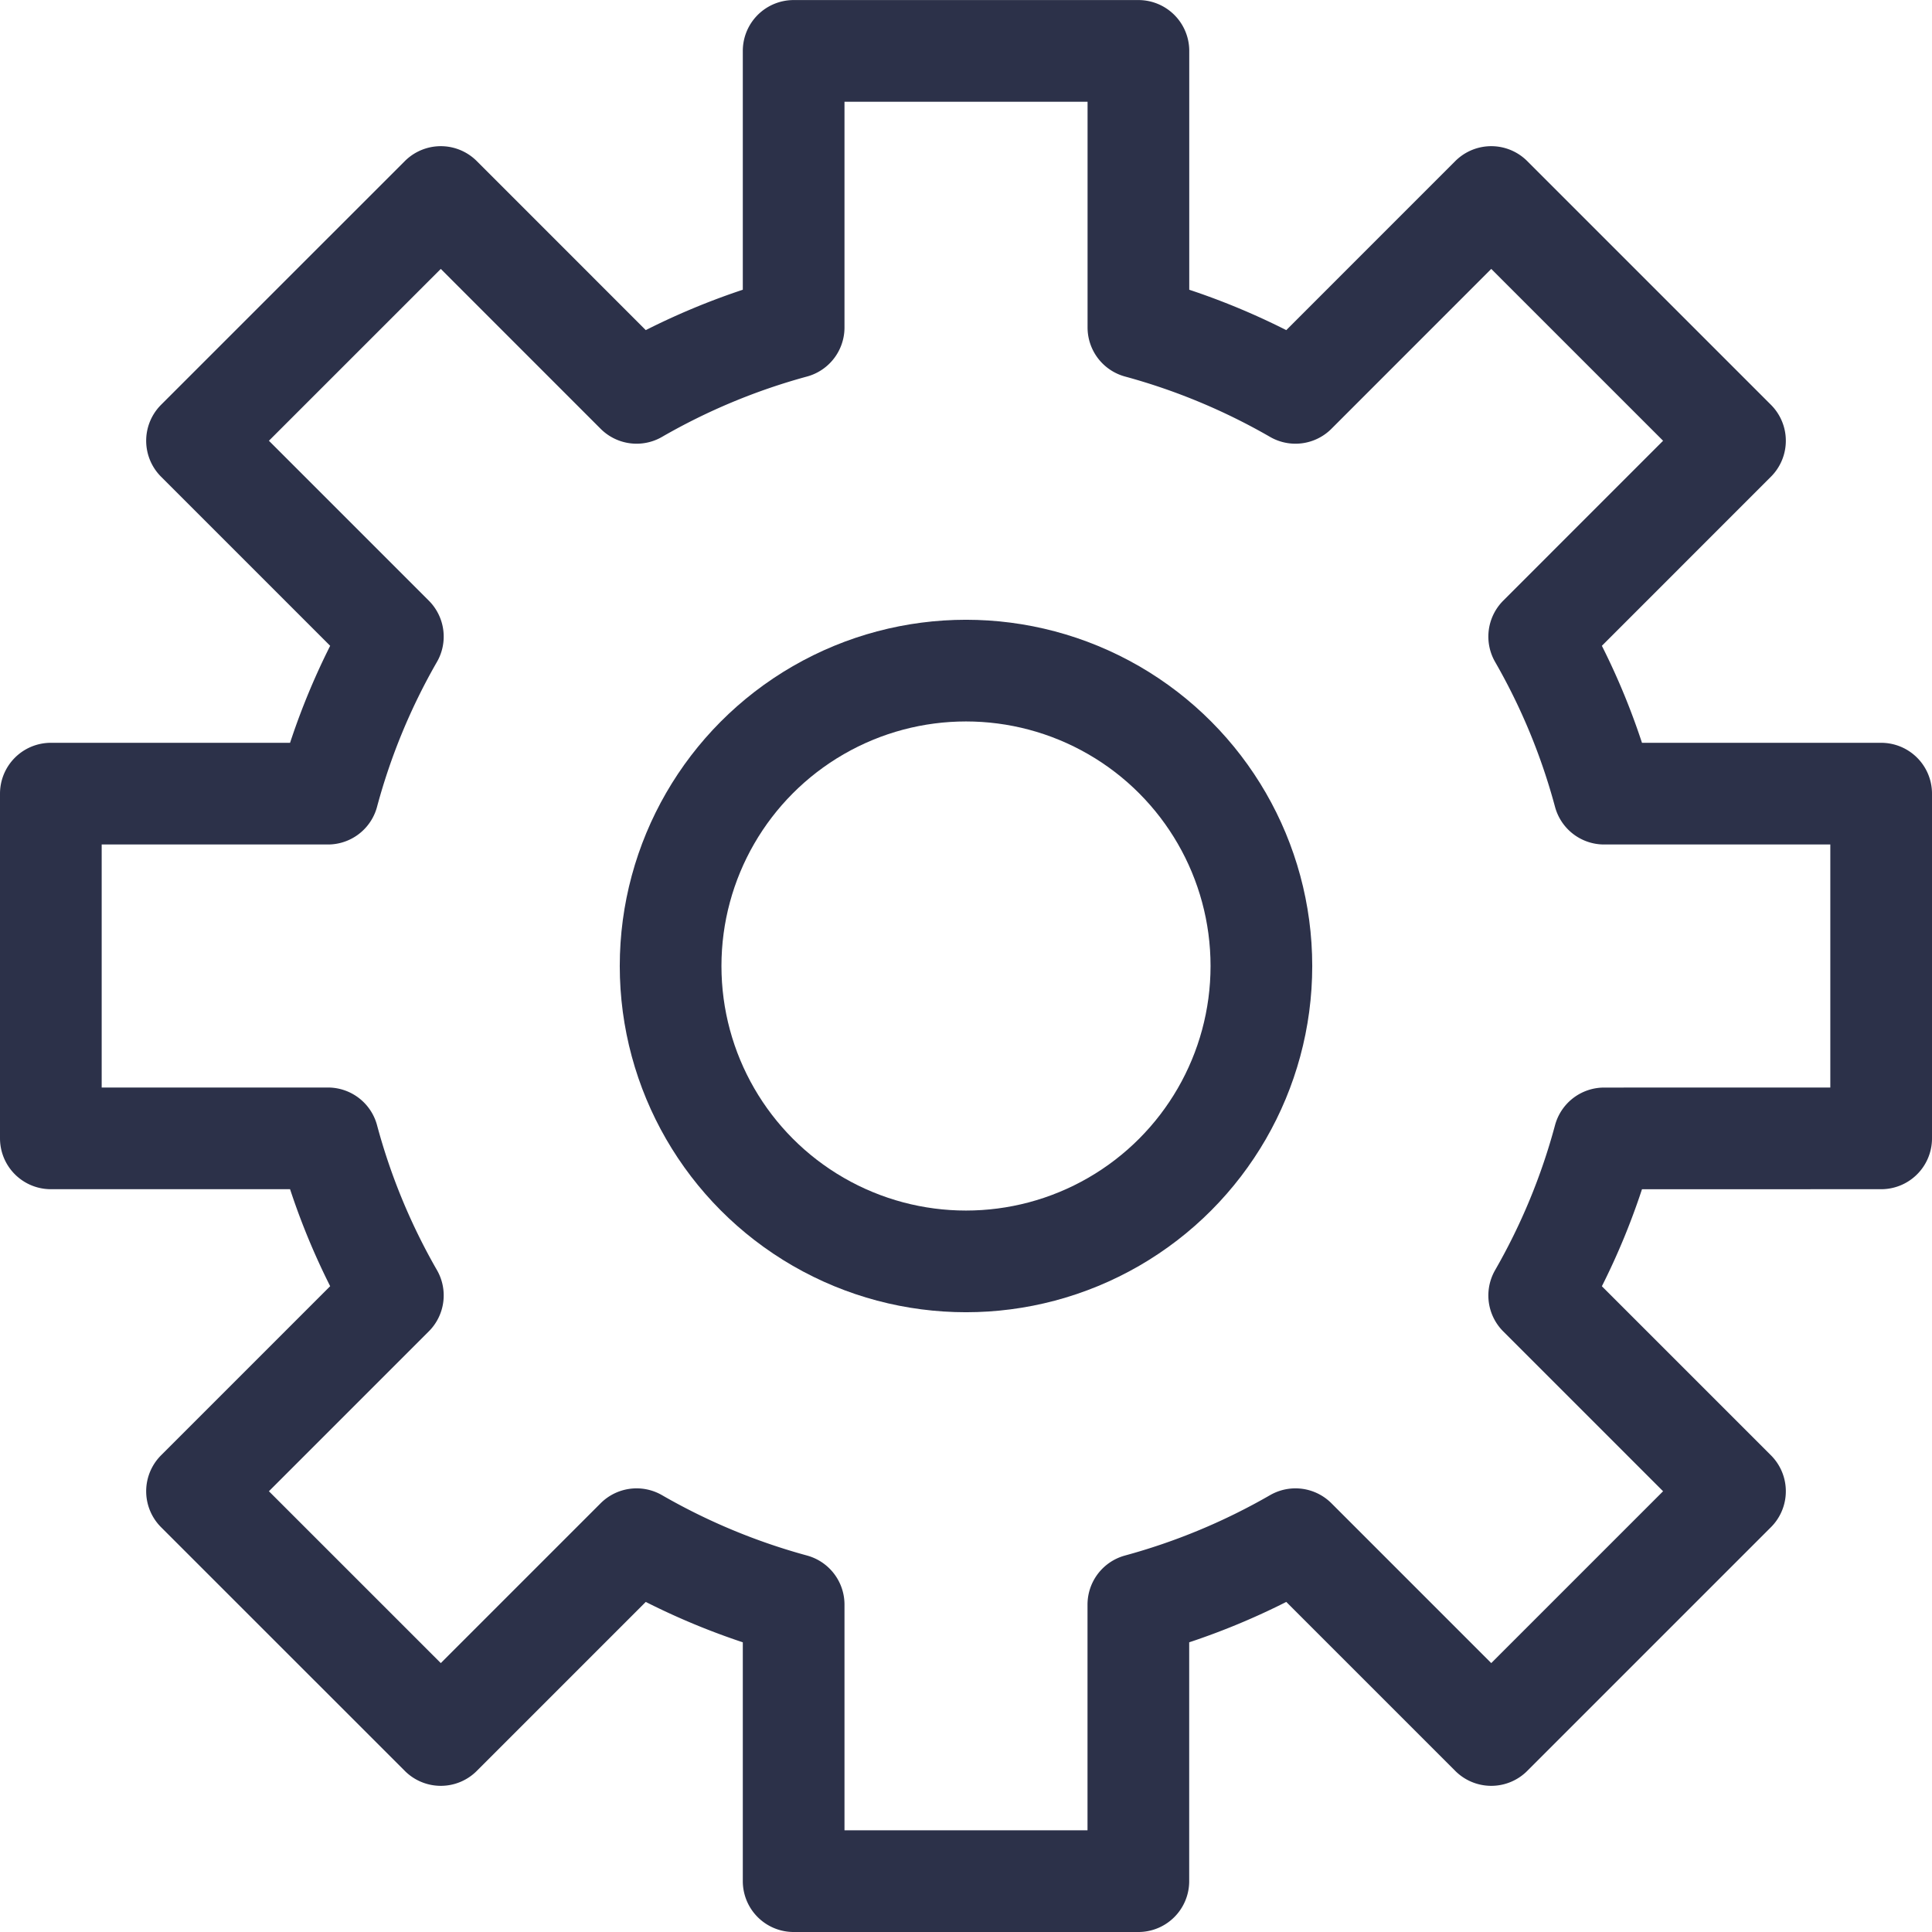 <svg xmlns="http://www.w3.org/2000/svg" viewBox="0 0 38 38">
  <g>
    <circle cx="19" cy="19" r="5.81" style="fill: none;stroke: #2c3149;stroke-linecap: round;stroke-linejoin: round;stroke-width: 2px"/>
    <path d="M68.08,53.481v-6.78H62.631a12.916,12.916,0,0,0-1.277-3.089L65.205,39.76l-4.794-4.794L56.56,38.818a13.048,13.048,0,0,0-3.089-1.286v-5.44H46.69v5.44a13.048,13.048,0,0,0-3.089,1.286L39.75,34.966,34.955,39.76l3.852,3.852A12.916,12.916,0,0,0,37.53,46.701H32.08v6.78H37.53a12.915,12.915,0,0,0,1.277,3.089L34.955,60.422,39.75,65.216l3.851-3.851A13.056,13.056,0,0,0,46.69,62.651v5.44h6.78v-5.44A13.056,13.056,0,0,0,56.56,61.365l3.851,3.851,4.794-4.794L61.354,56.571a12.915,12.915,0,0,0,1.277-3.089Z" transform="translate(-31.08 -31.091)" style="fill: none;stroke: #2c3149;stroke-linecap: round;stroke-linejoin: round;stroke-width: 2px"/>
  </g>
</svg>
